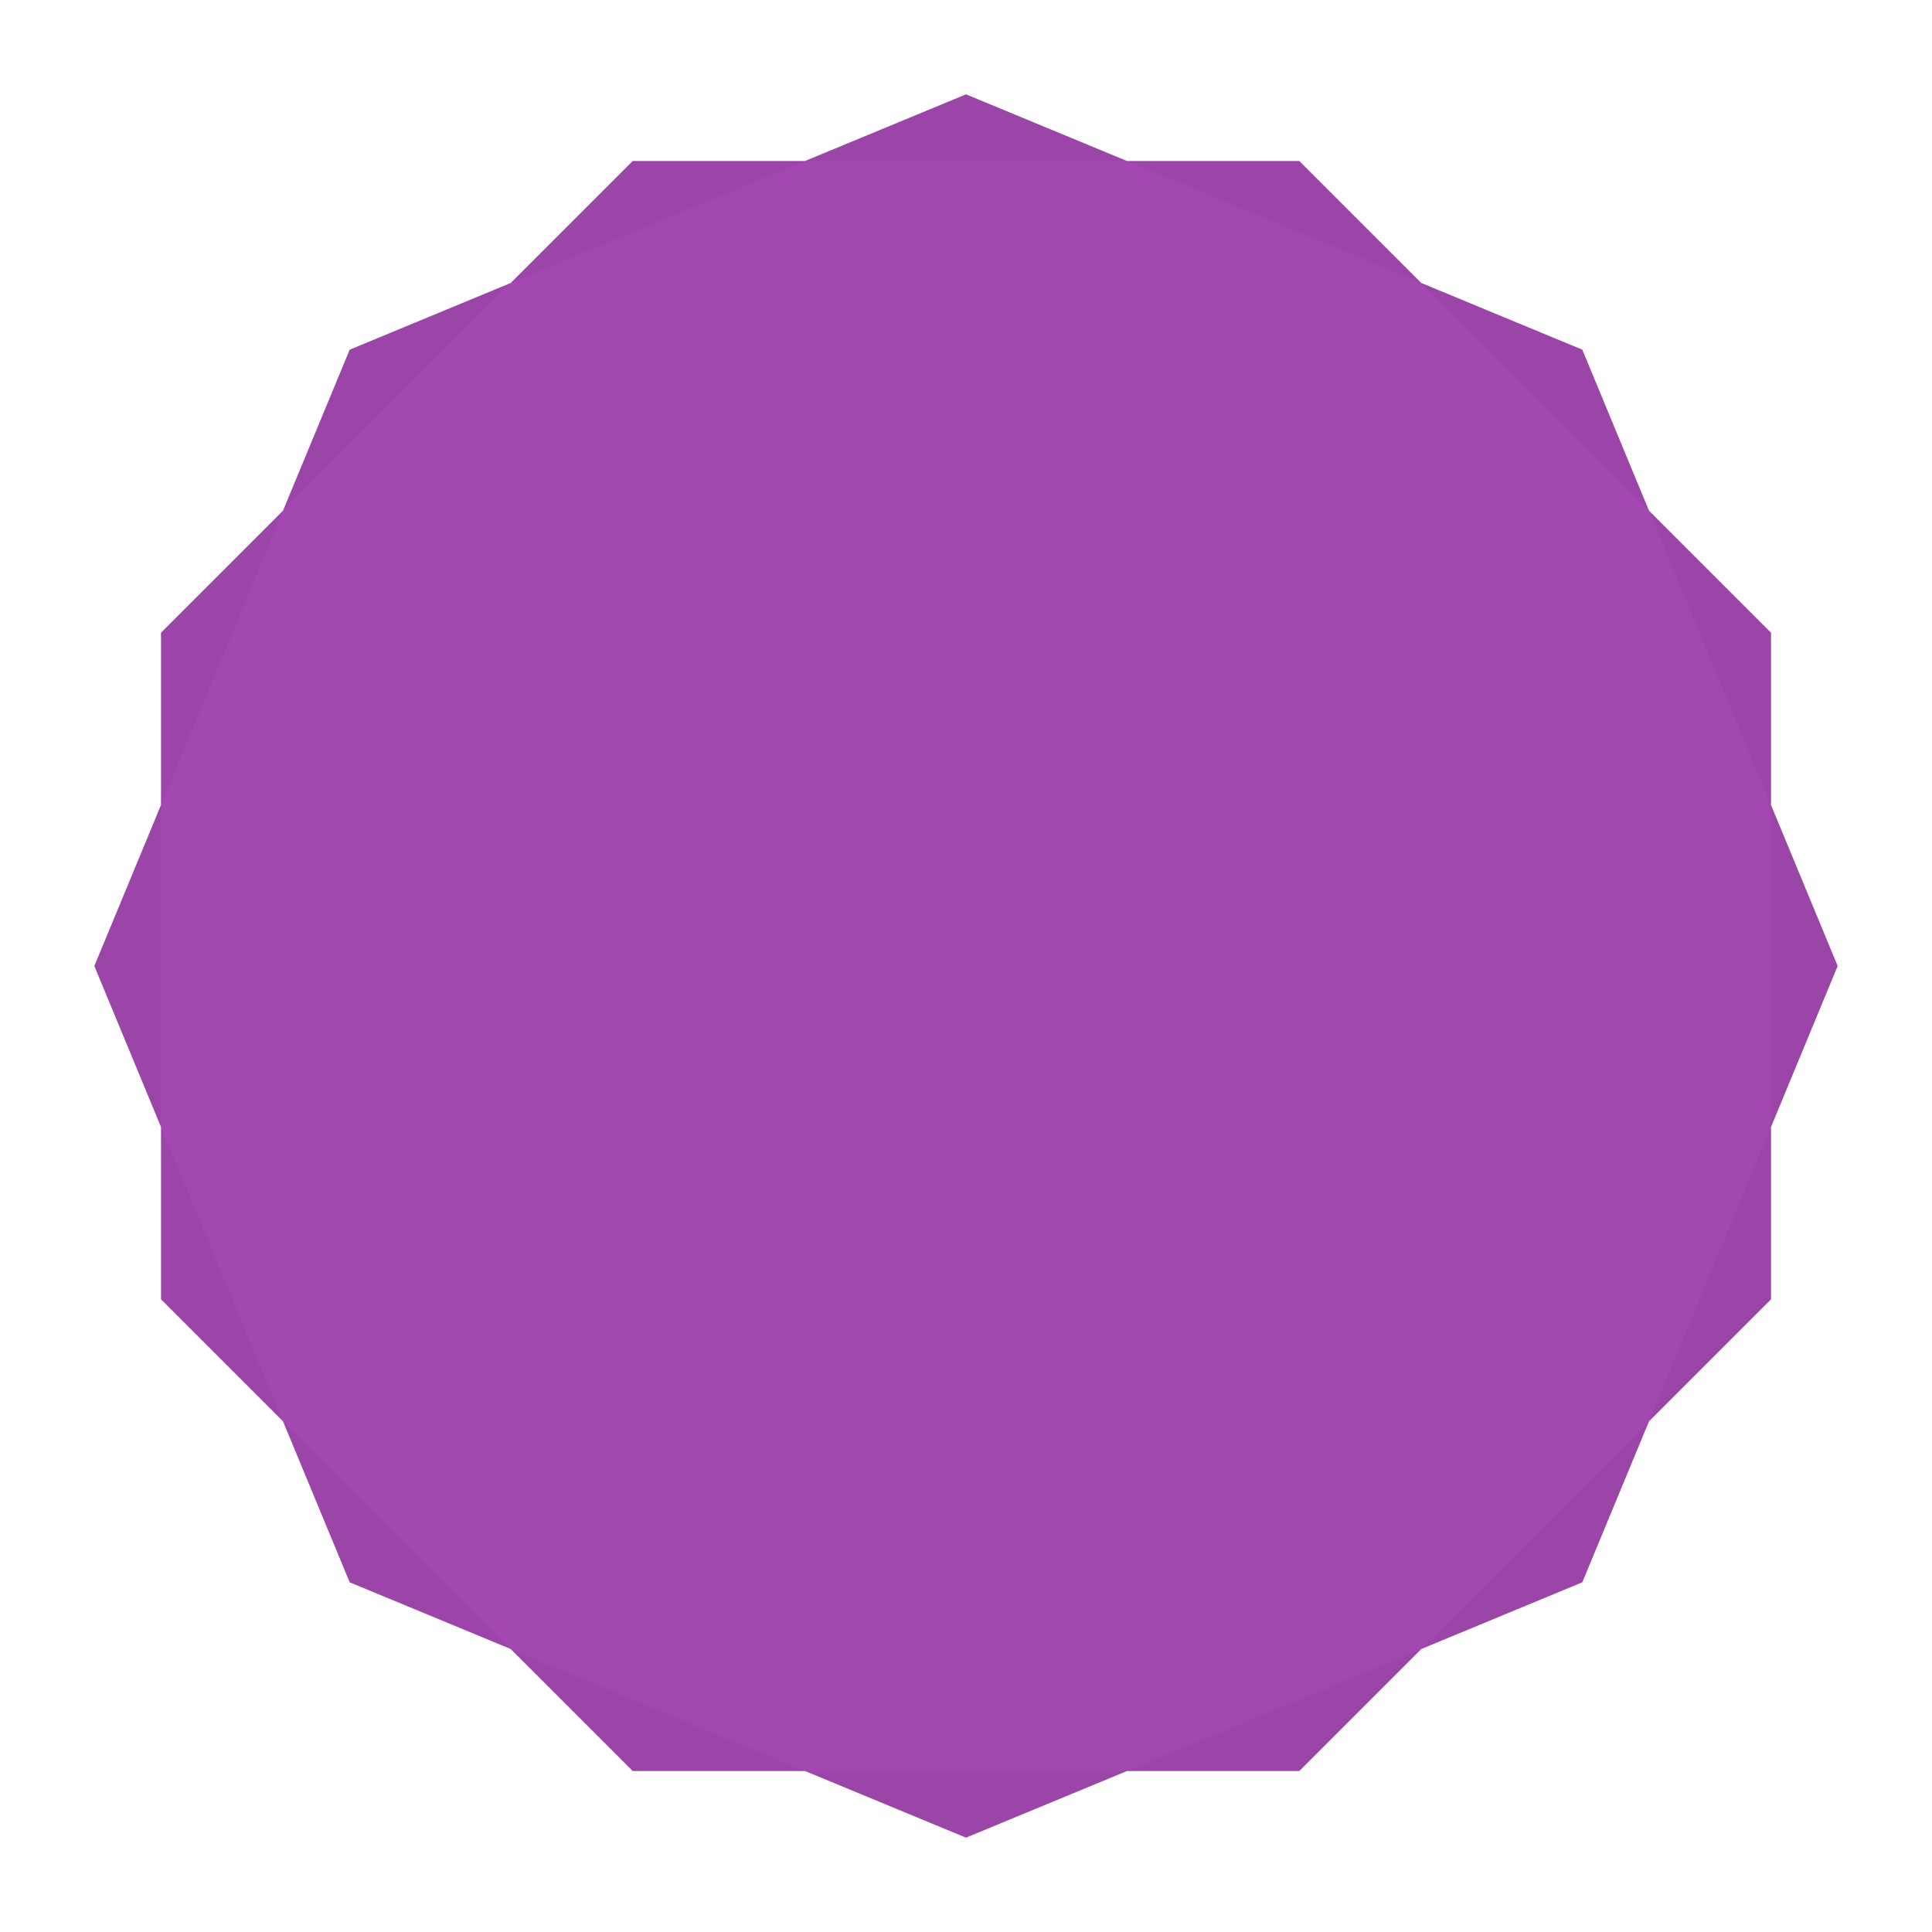 <?xml version="1.0" encoding="UTF-8" standalone="no"?>
<svg
   xmlns:dc="http://purl.org/dc/elements/1.1/"
   xmlns:cc="http://creativecommons.org/ns#"
   xmlns:rdf="http://www.w3.org/1999/02/22-rdf-syntax-ns#"
   xmlns:svg="http://www.w3.org/2000/svg"
   xmlns="http://www.w3.org/2000/svg"
   xmlns:xlink="http://www.w3.org/1999/xlink"
   xmlns:sodipodi="http://sodipodi.sourceforge.net/DTD/sodipodi-0.dtd"
   xmlns:inkscape="http://www.inkscape.org/namespaces/inkscape"
   width="48"
   height="48"
   id="svg2"
   version="1.1"
   inkscape:version="0.48.4 r9939"
   sodipodi:docname="background.svg">
  <defs
     id="defs10">
    <linearGradient
       inkscape:collect="always"
       id="linearGradient4317">
      <stop
         style="stop-color:#ffffff;stop-opacity:1;"
         offset="0"
         id="stop4319" />
      <stop
         style="stop-color:#ffffff;stop-opacity:0;"
         offset="1"
         id="stop4321" />
    </linearGradient>
    <clipPath
       clipPathUnits="userSpaceOnUse"
       id="clipPath4313">
      <path
         style="color:#000000;fill:#cea5d6;fill-opacity:1;fill-rule:nonzero;stroke:none;stroke-width:2;marker:none;visibility:visible;display:inline;overflow:visible;enable-background:accumulate"
         d="M 20,4 12.688,7.031 7.031,12.688 4,20 4,28 7.031,35.312 12.688,40.969 20,44 28,44 35.312,40.969 40.969,35.312 44,28 44,20 40.969,12.688 35.312,7.031 28,4 20,4 z"
         id="path4315"
         inkscape:connector-curvature="0" />
    </clipPath>
    <linearGradient
       inkscape:collect="always"
       xlink:href="#linearGradient4317"
       id="linearGradient4323"
       x1="4"
       y1="24"
       x2="44"
       y2="24"
       gradientUnits="userSpaceOnUse" />
    <clipPath
       clipPathUnits="userSpaceOnUse"
       id="clipPath4329">
      <path
         id="path4331"
         d="M 24,2.344 20,4 15.719,4 12.688,7.031 l -4,1.656 -1.656,4 L 4,15.719 4,20 2.344,24 4,28 l 0,4.281 3.031,3.031 1.656,4 4,1.656 L 15.719,44 20,44 24,45.656 28,44 l 4.281,0 3.031,-3.031 4,-1.656 1.656,-4 L 44,32.281 44,28 45.656,24 44,20 l 0,-4.281 -3.031,-3.031 -1.656,-4 -4,-1.656 L 32.281,4 28,4 24,2.344 z"
         style="color:#000000;fill:#a348b1;fill-opacity:1;fill-rule:nonzero;stroke:none;stroke-width:2;marker:none;visibility:visible;display:inline;overflow:visible;enable-background:accumulate"
         inkscape:connector-curvature="0" />
    </clipPath>
  </defs>
  <sodipodi:namedview
     pagecolor="#ffffff"
     bordercolor="#666666"
     borderopacity="1"
     objecttolerance="10"
     gridtolerance="10"
     guidetolerance="10"
     inkscape:pageopacity="0"
     inkscape:pageshadow="2"
     inkscape:window-width="1364"
     inkscape:window-height="700"
     id="namedview8"
     showgrid="false"
     inkscape:zoom="11.313708"
     inkscape:cx="15.517179"
     inkscape:cy="18.005245"
     inkscape:window-x="0"
     inkscape:window-y="28"
     inkscape:window-maximized="1"
     inkscape:current-layer="svg2">
    <inkscape:grid
       type="xygrid"
       id="grid3761"
       empspacing="4"
       visible="true"
       enabled="true"
       snapvisiblegridlinesonly="true" />
  </sodipodi:namedview>
  <path
     style="color:#000000;fill:#a348b1;fill-opacity:1;fill-rule:nonzero;stroke:none;stroke-width:2;marker:none;visibility:visible;display:inline;overflow:visible;enable-background:accumulate"
     d="M 24 2.344 L 20 4 L 15.719 4 L 12.688 7.031 L 8.688 8.688 L 7.031 12.688 L 4 15.719 L 4 20 L 2.344 24 L 4 28 L 4 32.281 L 7.031 35.312 L 8.688 39.312 L 12.688 40.969 L 15.719 44 L 20 44 L 24 45.656 L 28 44 L 32.281 44 L 35.312 40.969 L 39.312 39.312 L 40.969 35.312 L 44 32.281 L 44 28 L 45.656 24 L 44 20 L 44 15.719 L 40.969 12.688 L 39.312 8.688 L 35.312 7.031 L 32.281 4 L 28 4 L 24 2.344 z "
     id="path3775" />
  <path
     style="opacity:0.05;color:#000000;fill:#000000;fill-opacity:1;fill-rule:nonzero;stroke:none;stroke-width:2;marker:none;visibility:visible;display:inline;overflow:visible;enable-background:accumulate"
     d="M 24 2.344 L 20 4 L 28 4 L 24 2.344 z M 28 4 L 35.312 7.031 L 32.281 4 L 28 4 z M 35.312 7.031 L 40.969 12.688 L 39.312 8.688 L 35.312 7.031 z M 40.969 12.688 L 44 20 L 44 15.719 L 40.969 12.688 z M 44 20 L 44 28 L 45.656 24 L 44 20 z M 44 28 L 40.969 35.312 L 44 32.281 L 44 28 z M 40.969 35.312 L 35.312 40.969 L 39.312 39.312 L 40.969 35.312 z M 35.312 40.969 L 28 44 L 32.281 44 L 35.312 40.969 z M 28 44 L 20 44 L 24 45.656 L 28 44 z M 20 44 L 12.688 40.969 L 15.719 44 L 20 44 z M 12.688 40.969 L 7.031 35.312 L 8.688 39.312 L 12.688 40.969 z M 7.031 35.312 L 4 28 L 4 32.281 L 7.031 35.312 z M 4 28 L 4 20 L 2.344 24 L 4 28 z M 4 20 L 7.031 12.688 L 4 15.719 L 4 20 z M 7.031 12.688 L 12.688 7.031 L 8.688 8.688 L 7.031 12.688 z M 12.688 7.031 L 20 4 L 15.719 4 L 12.688 7.031 z "
     id="path3773" />
</svg>
